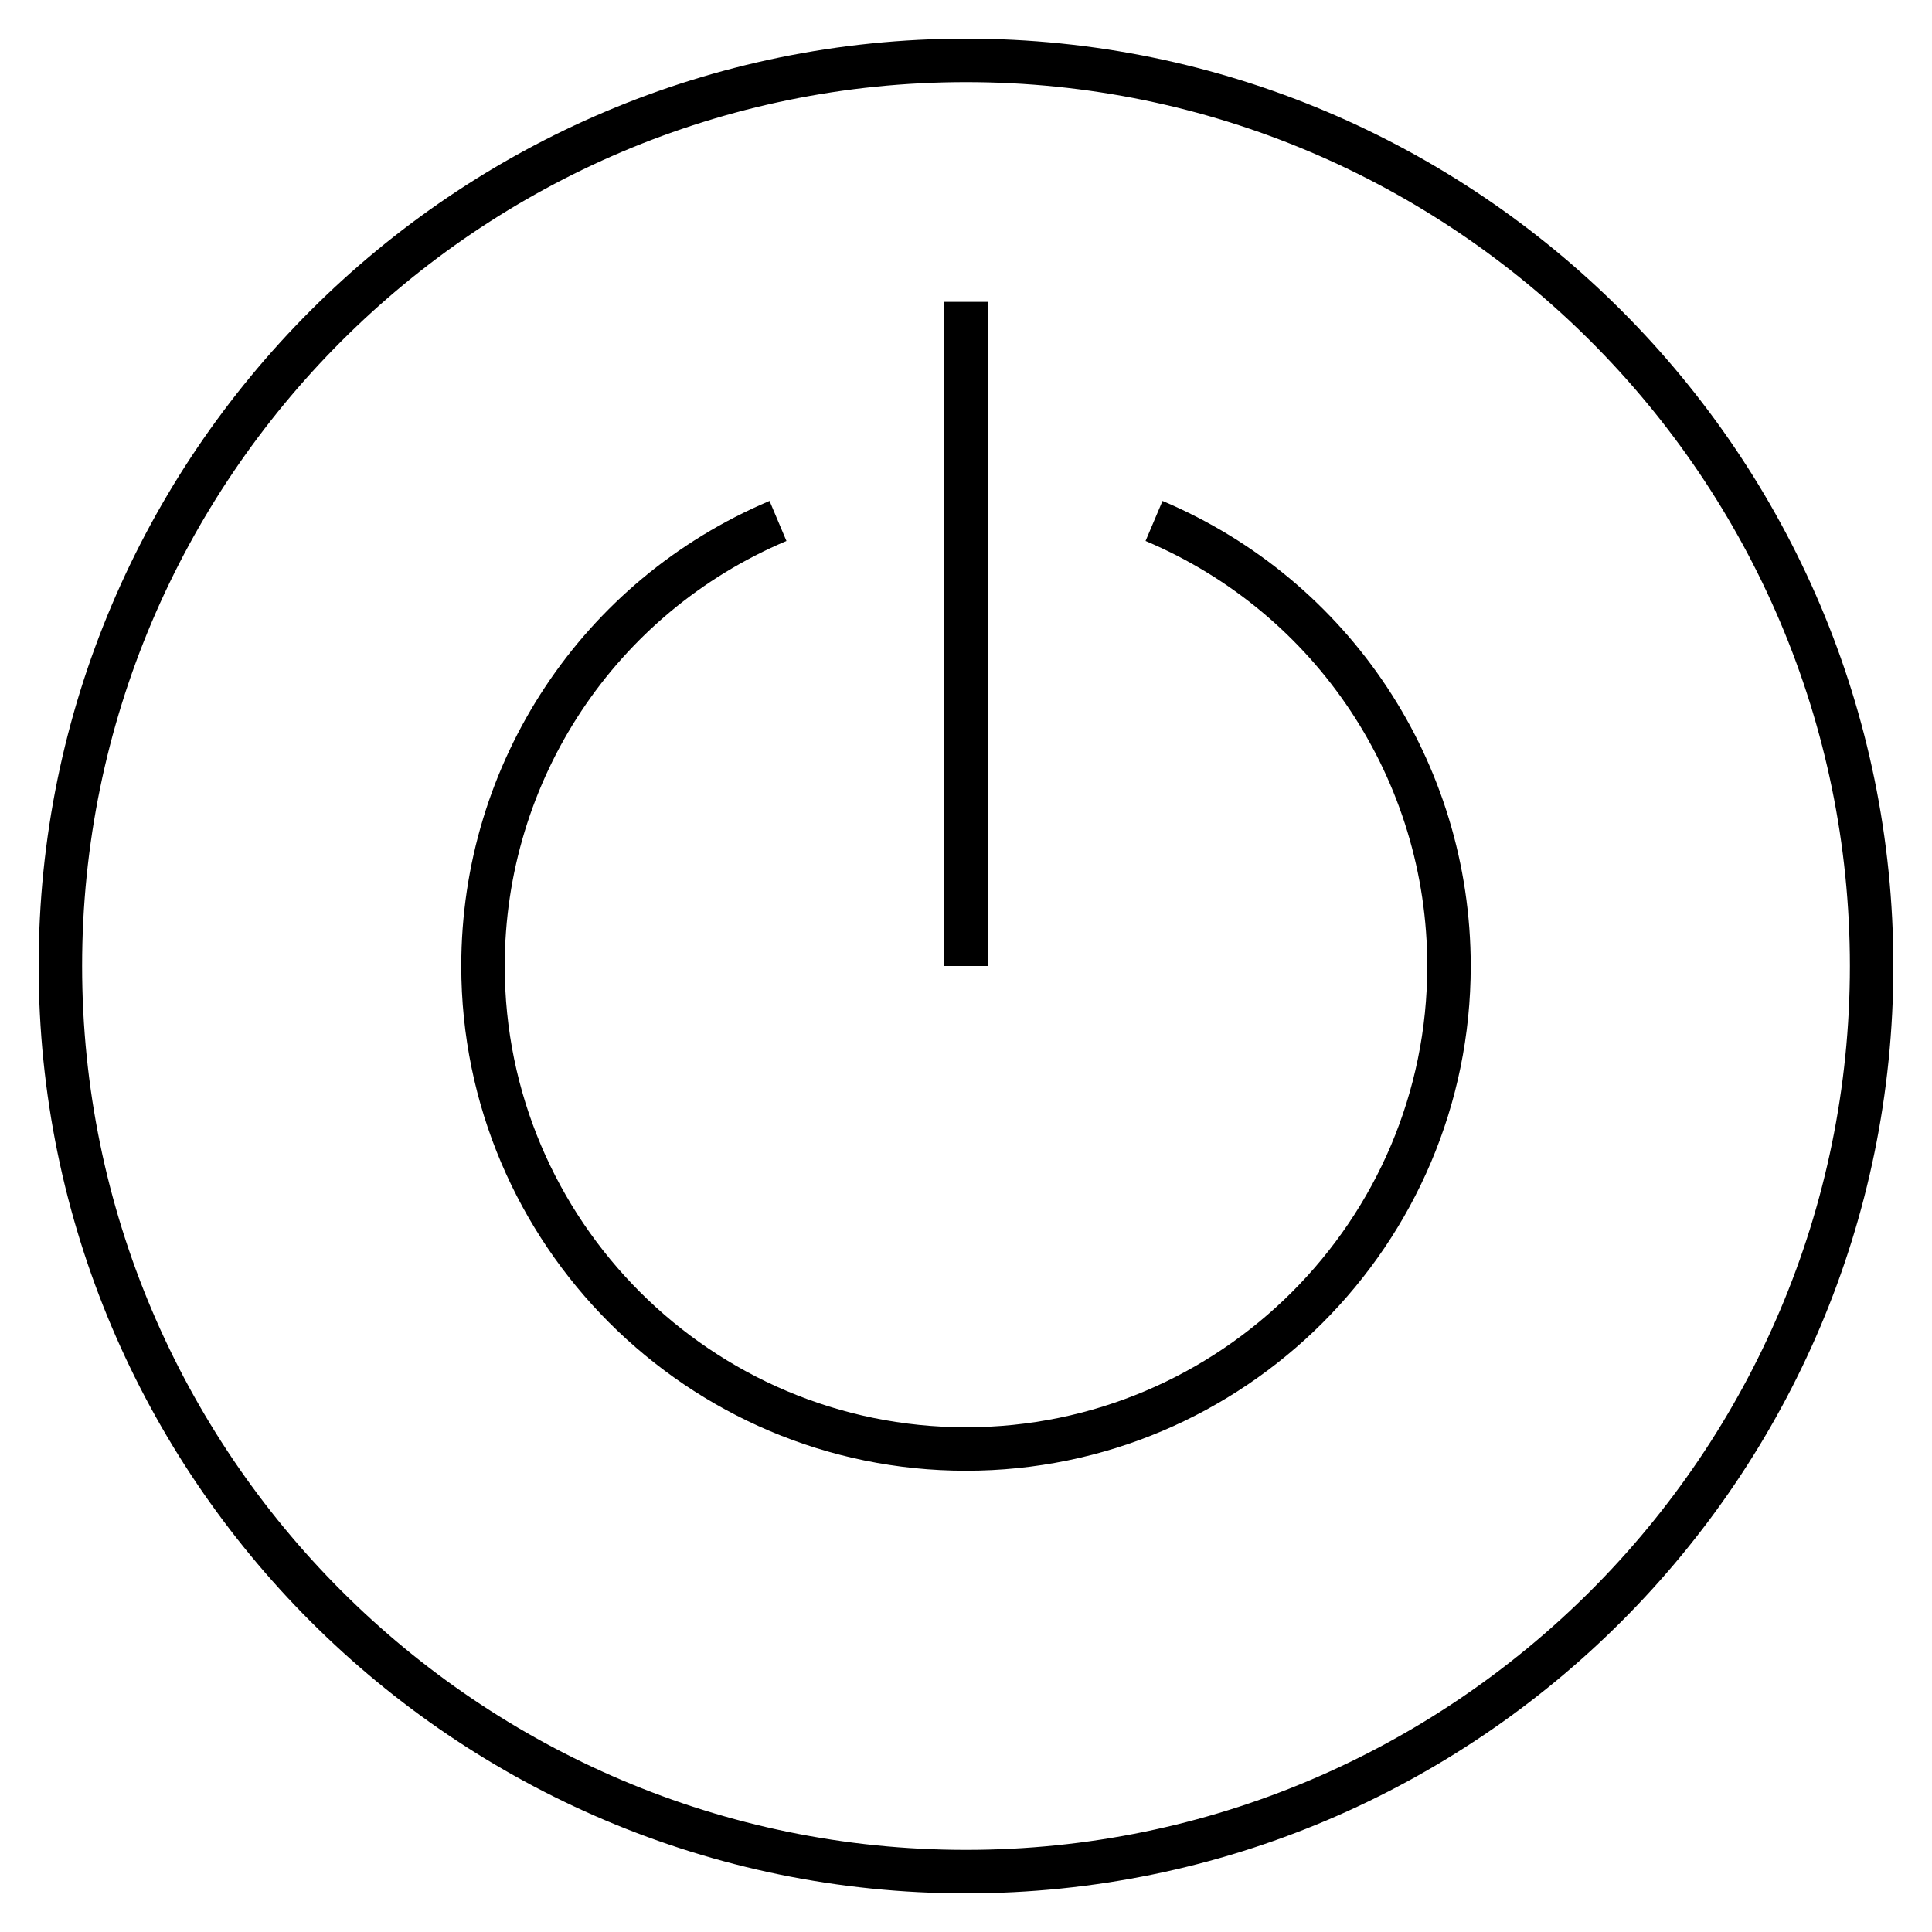 <svg xmlns="http://www.w3.org/2000/svg" viewBox="0 0 32 32"><path d="M16,31.36C7.53,31.36,0.64,24.47,0.64,16	S7.53,0.64,16,0.64S31.36,7.53,31.36,16S24.47,31.36,16,31.36z M16,1.36C7.927,1.36,1.36,7.927,1.36,16	c0,8.072,6.567,14.64,14.64,14.64c8.072,0,14.64-6.567,14.64-14.64S24.072,1.36,16,1.36z M16,24.36c-4.61,0-8.36-3.751-8.36-8.36	c0-3.368,2.004-6.391,5.106-7.703l0.28,0.663C10.192,10.159,8.36,12.922,8.36,16c0,4.213,3.427,7.64,7.64,7.64s7.64-3.427,7.64-7.64	c0-3.078-1.831-5.841-4.666-7.04l0.281-0.663C22.356,9.609,24.36,12.633,24.36,16C24.36,20.609,20.609,24.36,16,24.36z M16.36,16	h-0.72V5h0.72V16z"/></svg>